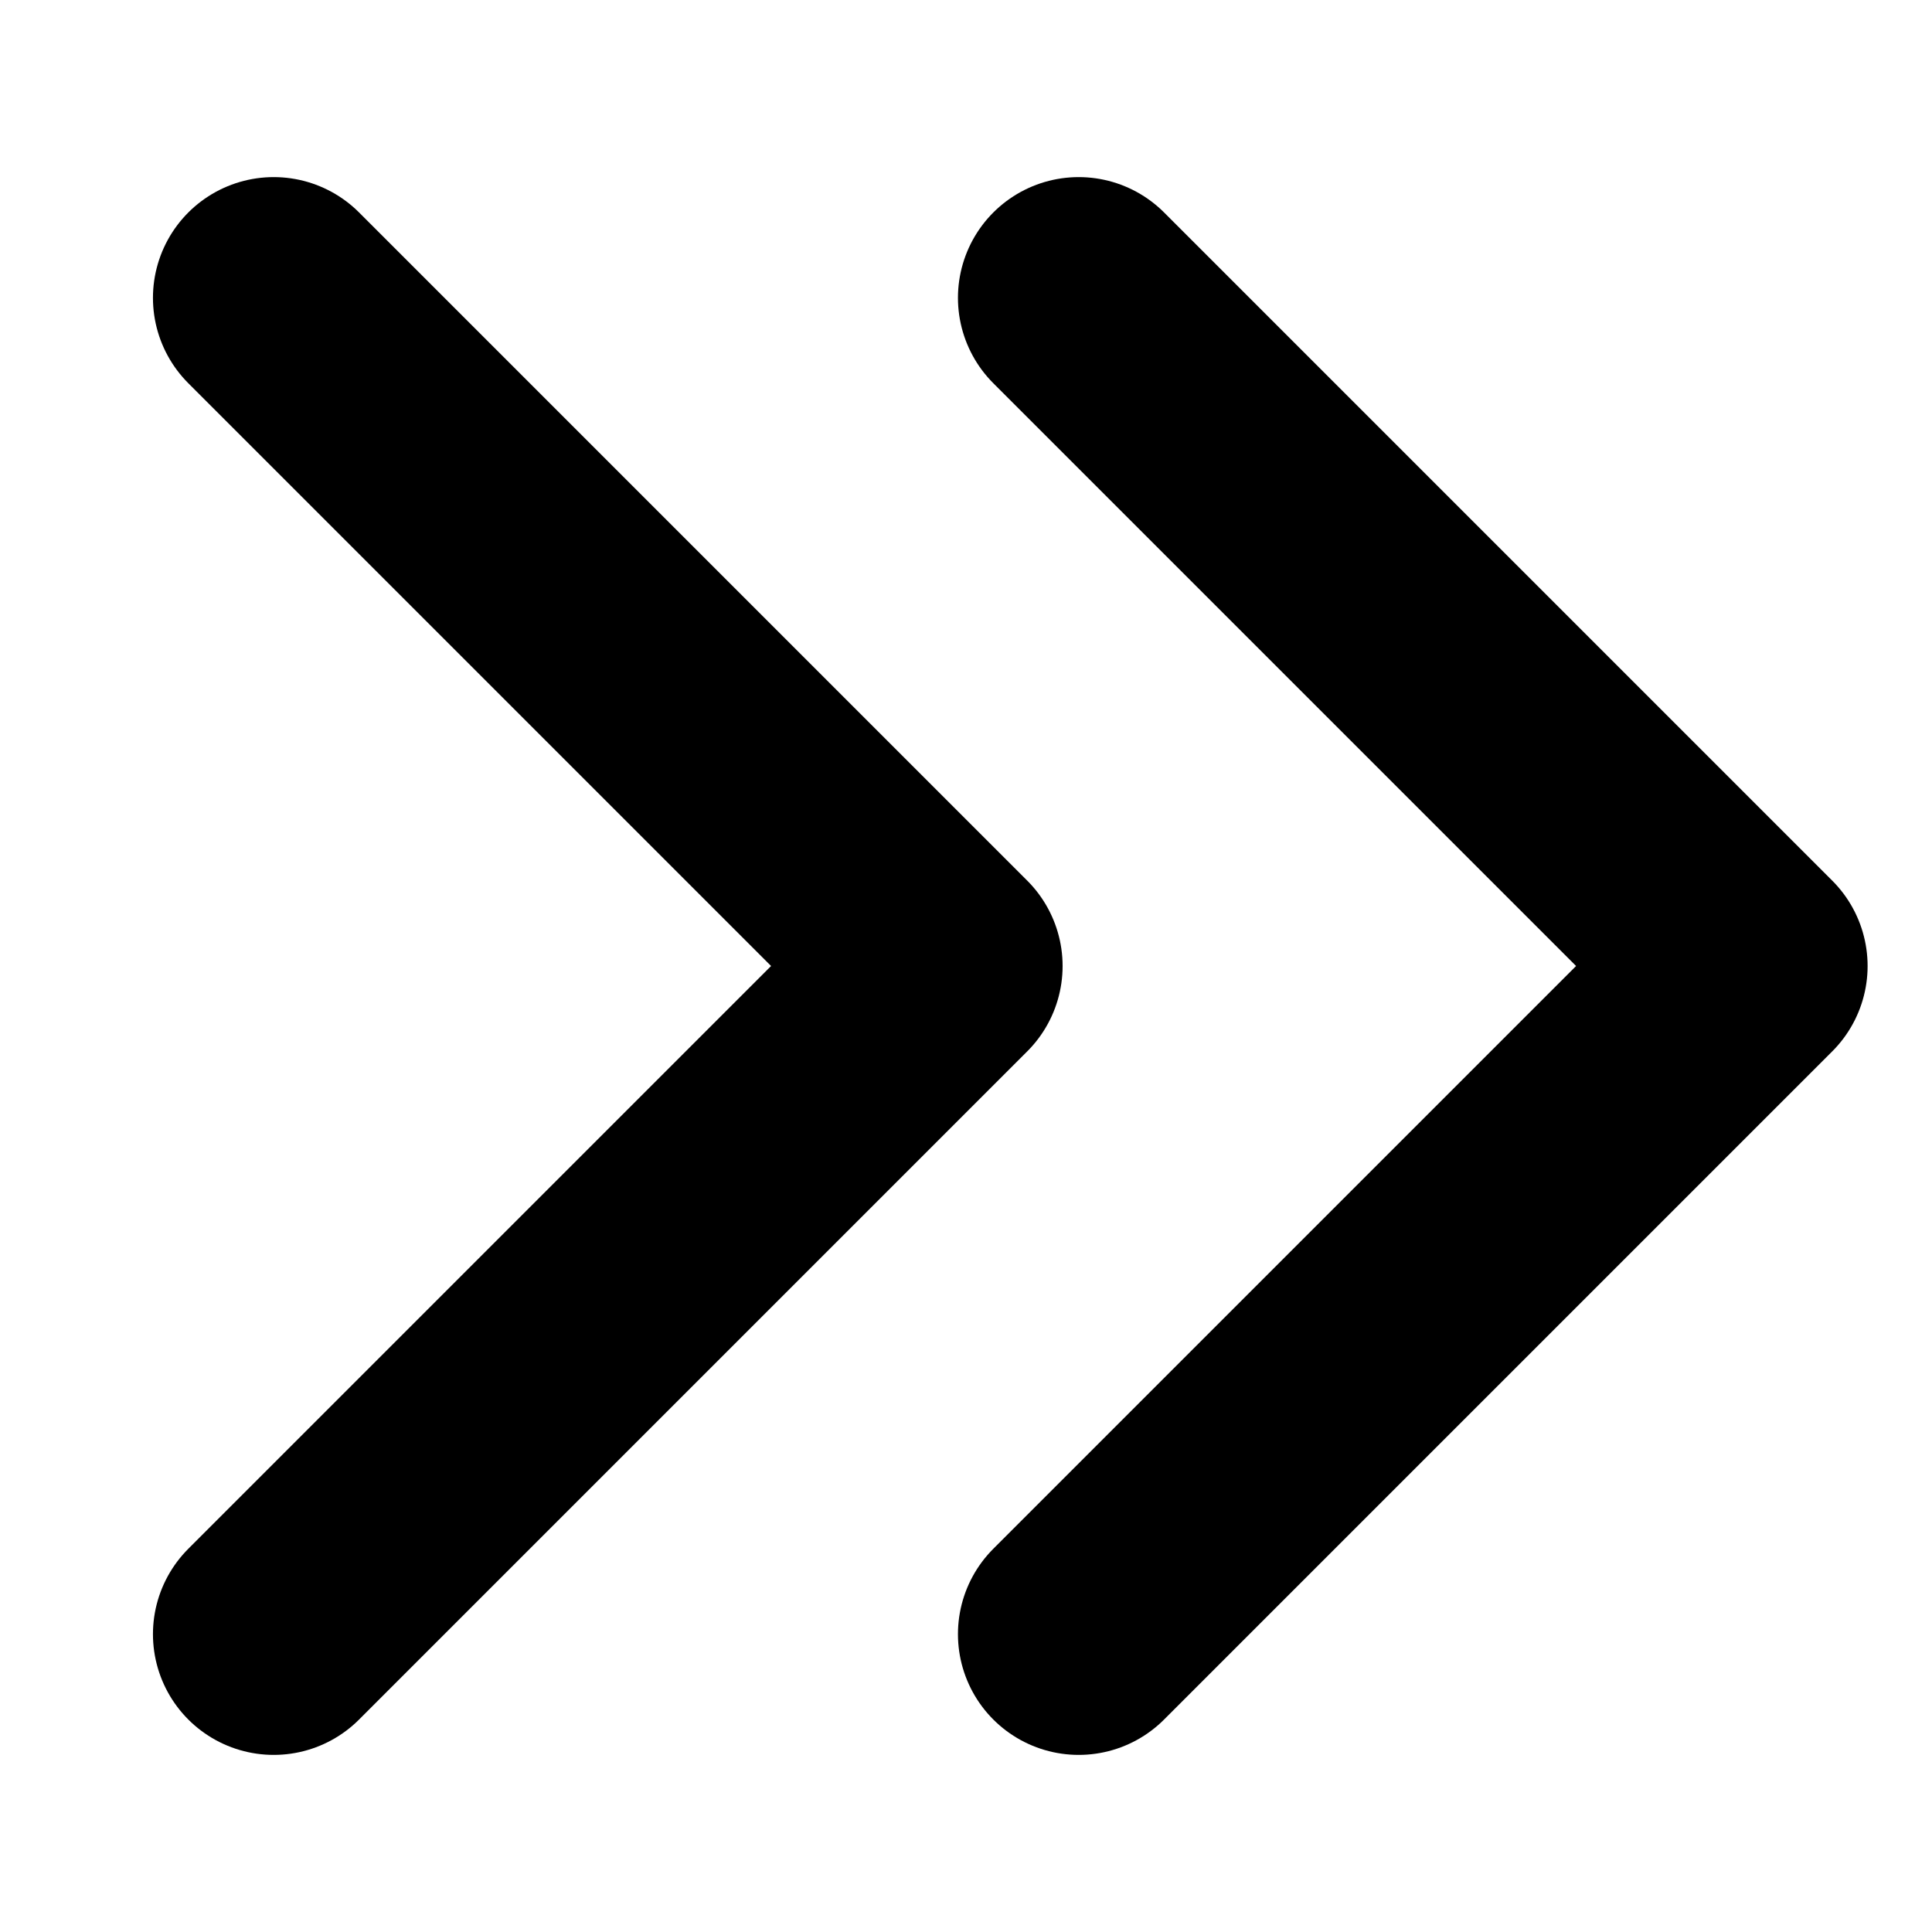 <!-- This Source Code Form is subject to the terms of the Mozilla Public
   - License, v. 2.0. If a copy of the MPL was not distributed with this
   - file, You can obtain one at http://mozilla.org/MPL/2.0/. -->
<svg xmlns="http://www.w3.org/2000/svg" viewBox="0 0 12 12">
  <path fill="none" stroke="context-fill" stroke-width="1.5" stroke-linecap="round" stroke-linejoin="round" d="M1.7 1.85L5.85 6L1.7 10.15 M6.7 1.85L10.85 6L6.7 10.15"/>
</svg>
